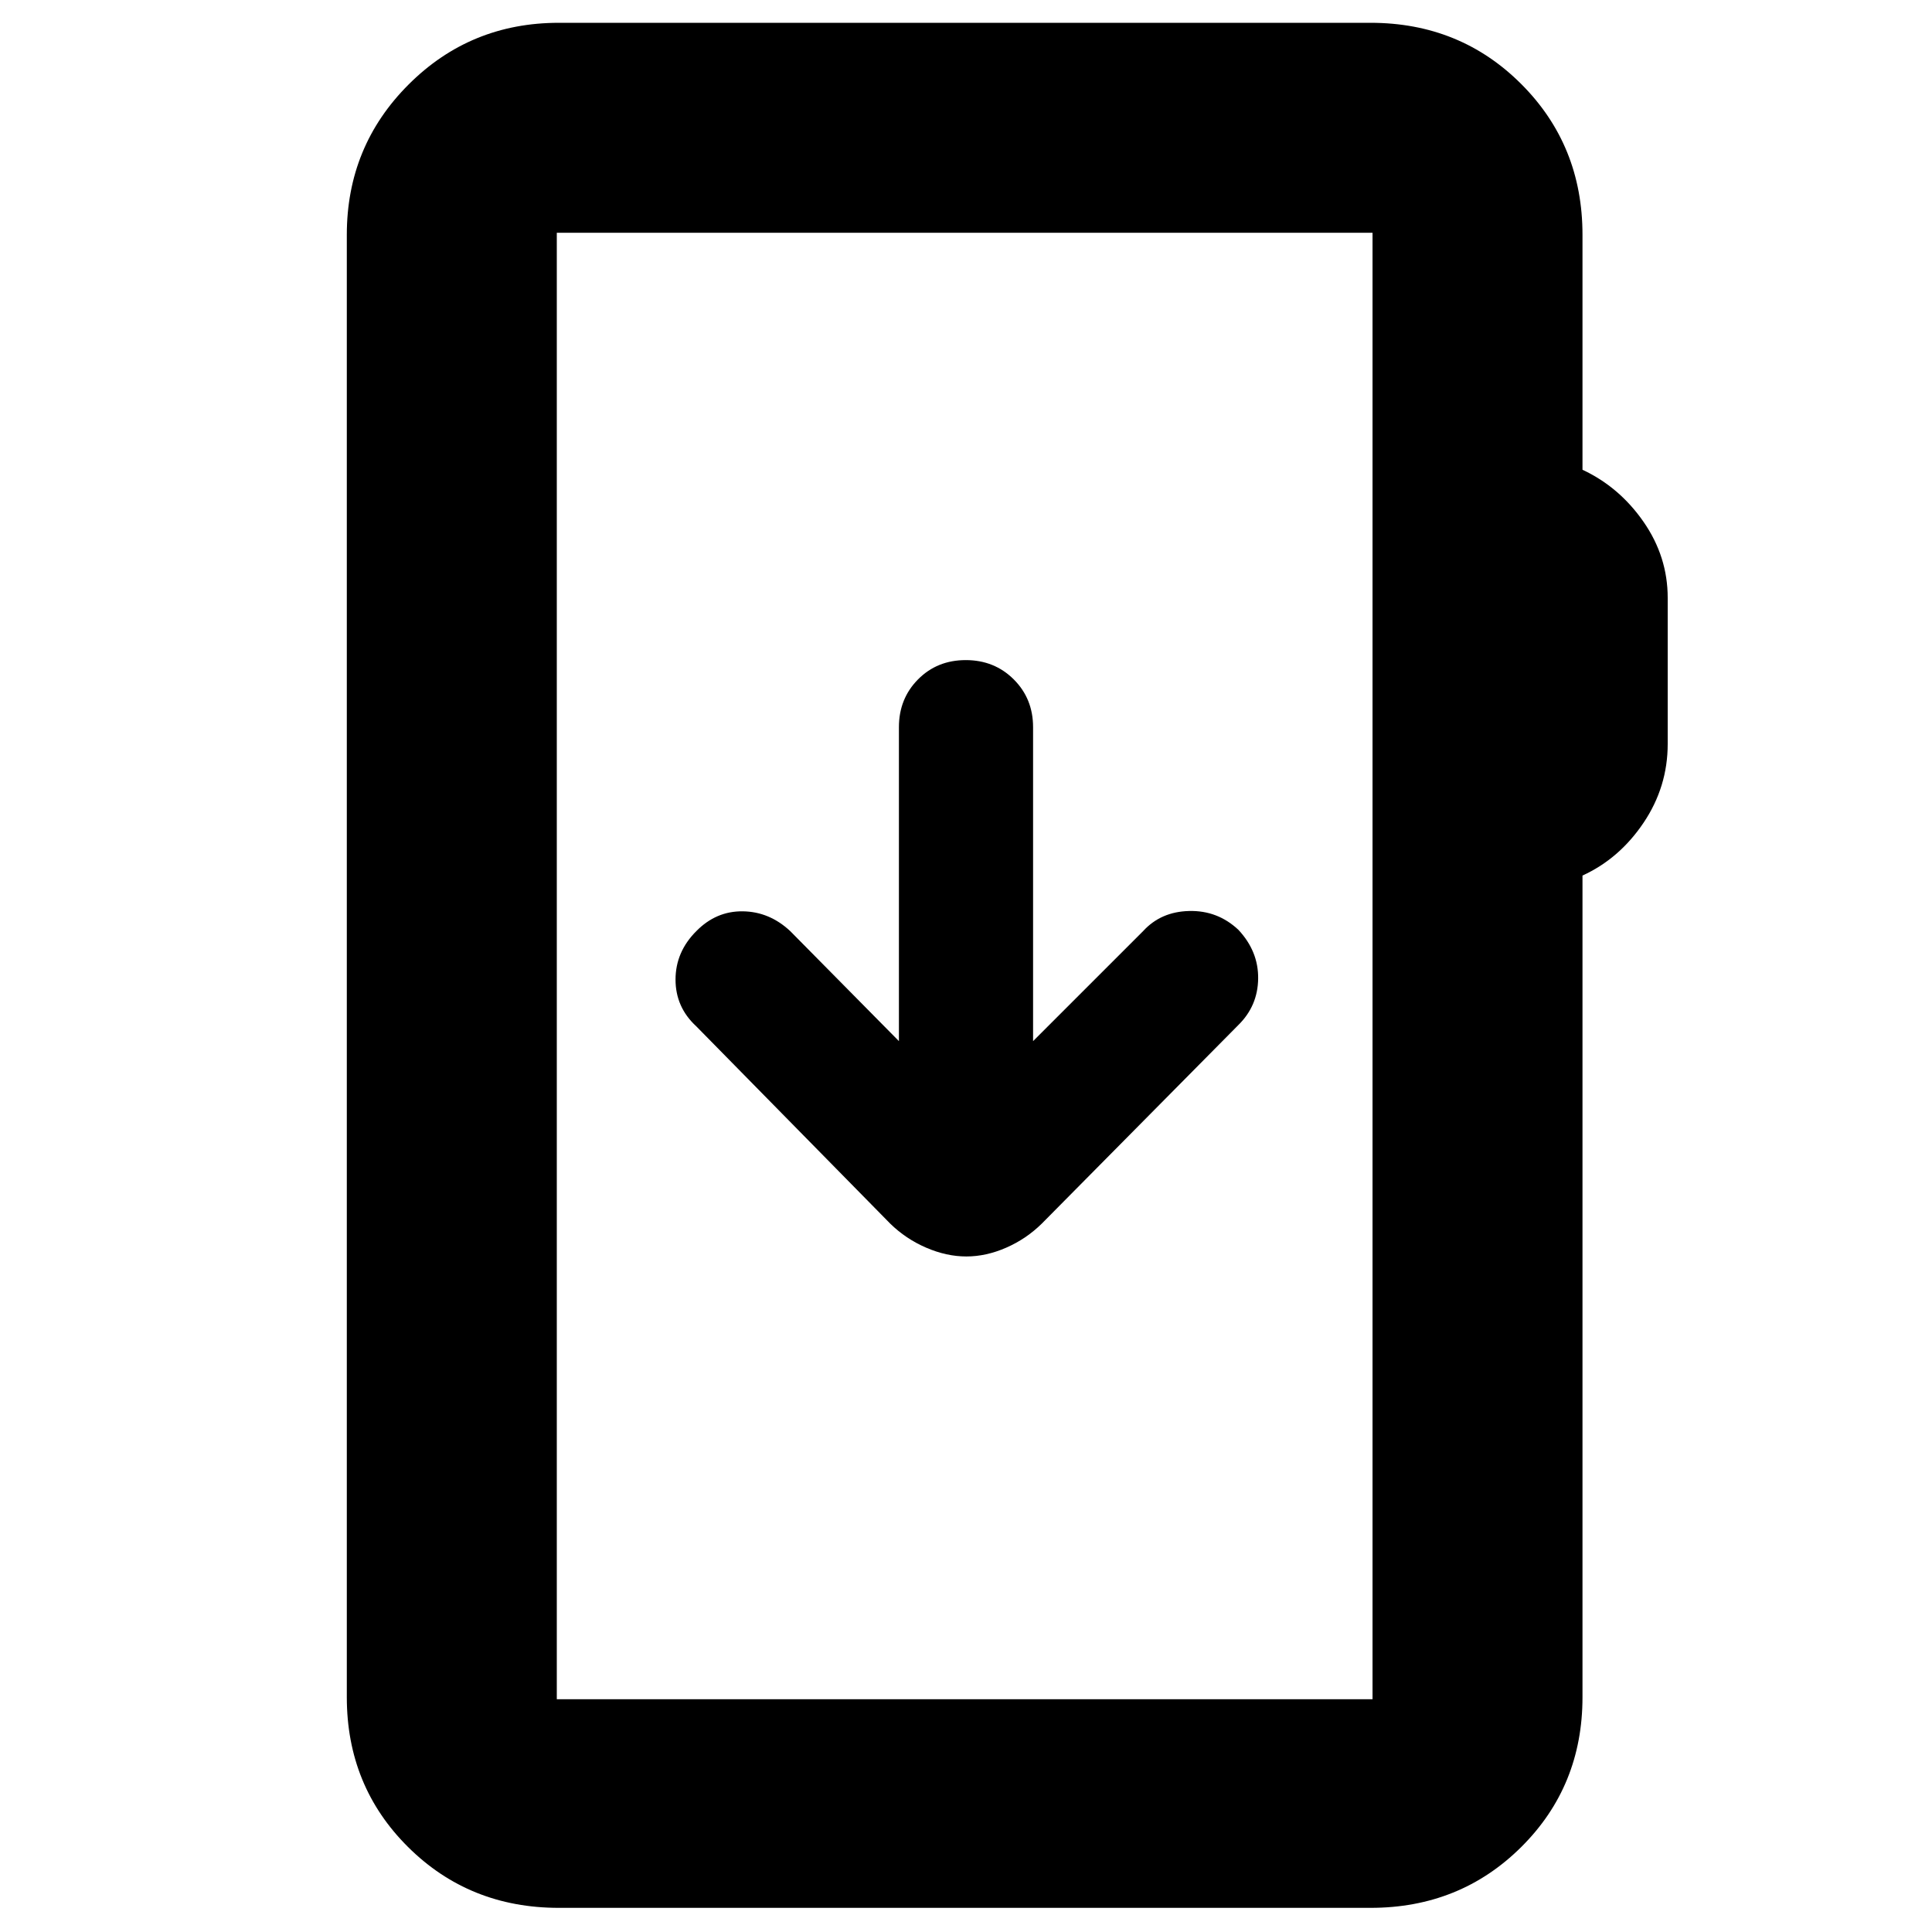 <svg xmlns="http://www.w3.org/2000/svg" height="40" viewBox="0 -960 960 960" width="40"><path d="M277.67-12q-44.48 0-74.91-30.23-30.43-30.24-30.43-74.44v-726.66q0-43.98 30.68-74.66t74.66-30.68H681q44.48 0 74.9 30.43 30.43 30.43 30.43 74.91v116.75q18.34 8.58 30.34 25.88 12 17.3 12 37.75v72.62q0 21.33-12 39.16-12 17.84-30.34 26.23v408.27q0 44.2-30.43 74.44Q725.48-12 681-12H277.67Zm-1-103.67H682v-728.66H276.67v728.66Zm0 0v-728.66 728.66Zm203.49-220q9.84 0 19.81-4.36 9.96-4.36 17.7-11.97l97.66-98.67q9.67-9.5 9.84-23.08.16-13.58-9.84-24.25-10.33-9.67-24.42-9.33-14.09.33-22.91 10l-54.67 54.66v-156q0-14.16-9.61-23.75-9.62-9.58-23.84-9.58-14.21 0-23.71 9.58-9.5 9.59-9.5 23.75v156l-54-54.66q-10.34-9.67-23.59-9.84-13.26-.16-23.08 9.84-10.33 10.33-10.33 24.08 0 13.75 10.33 23.25l96.33 98q7.78 7.61 17.89 11.97t19.94 4.36Z"/></svg>